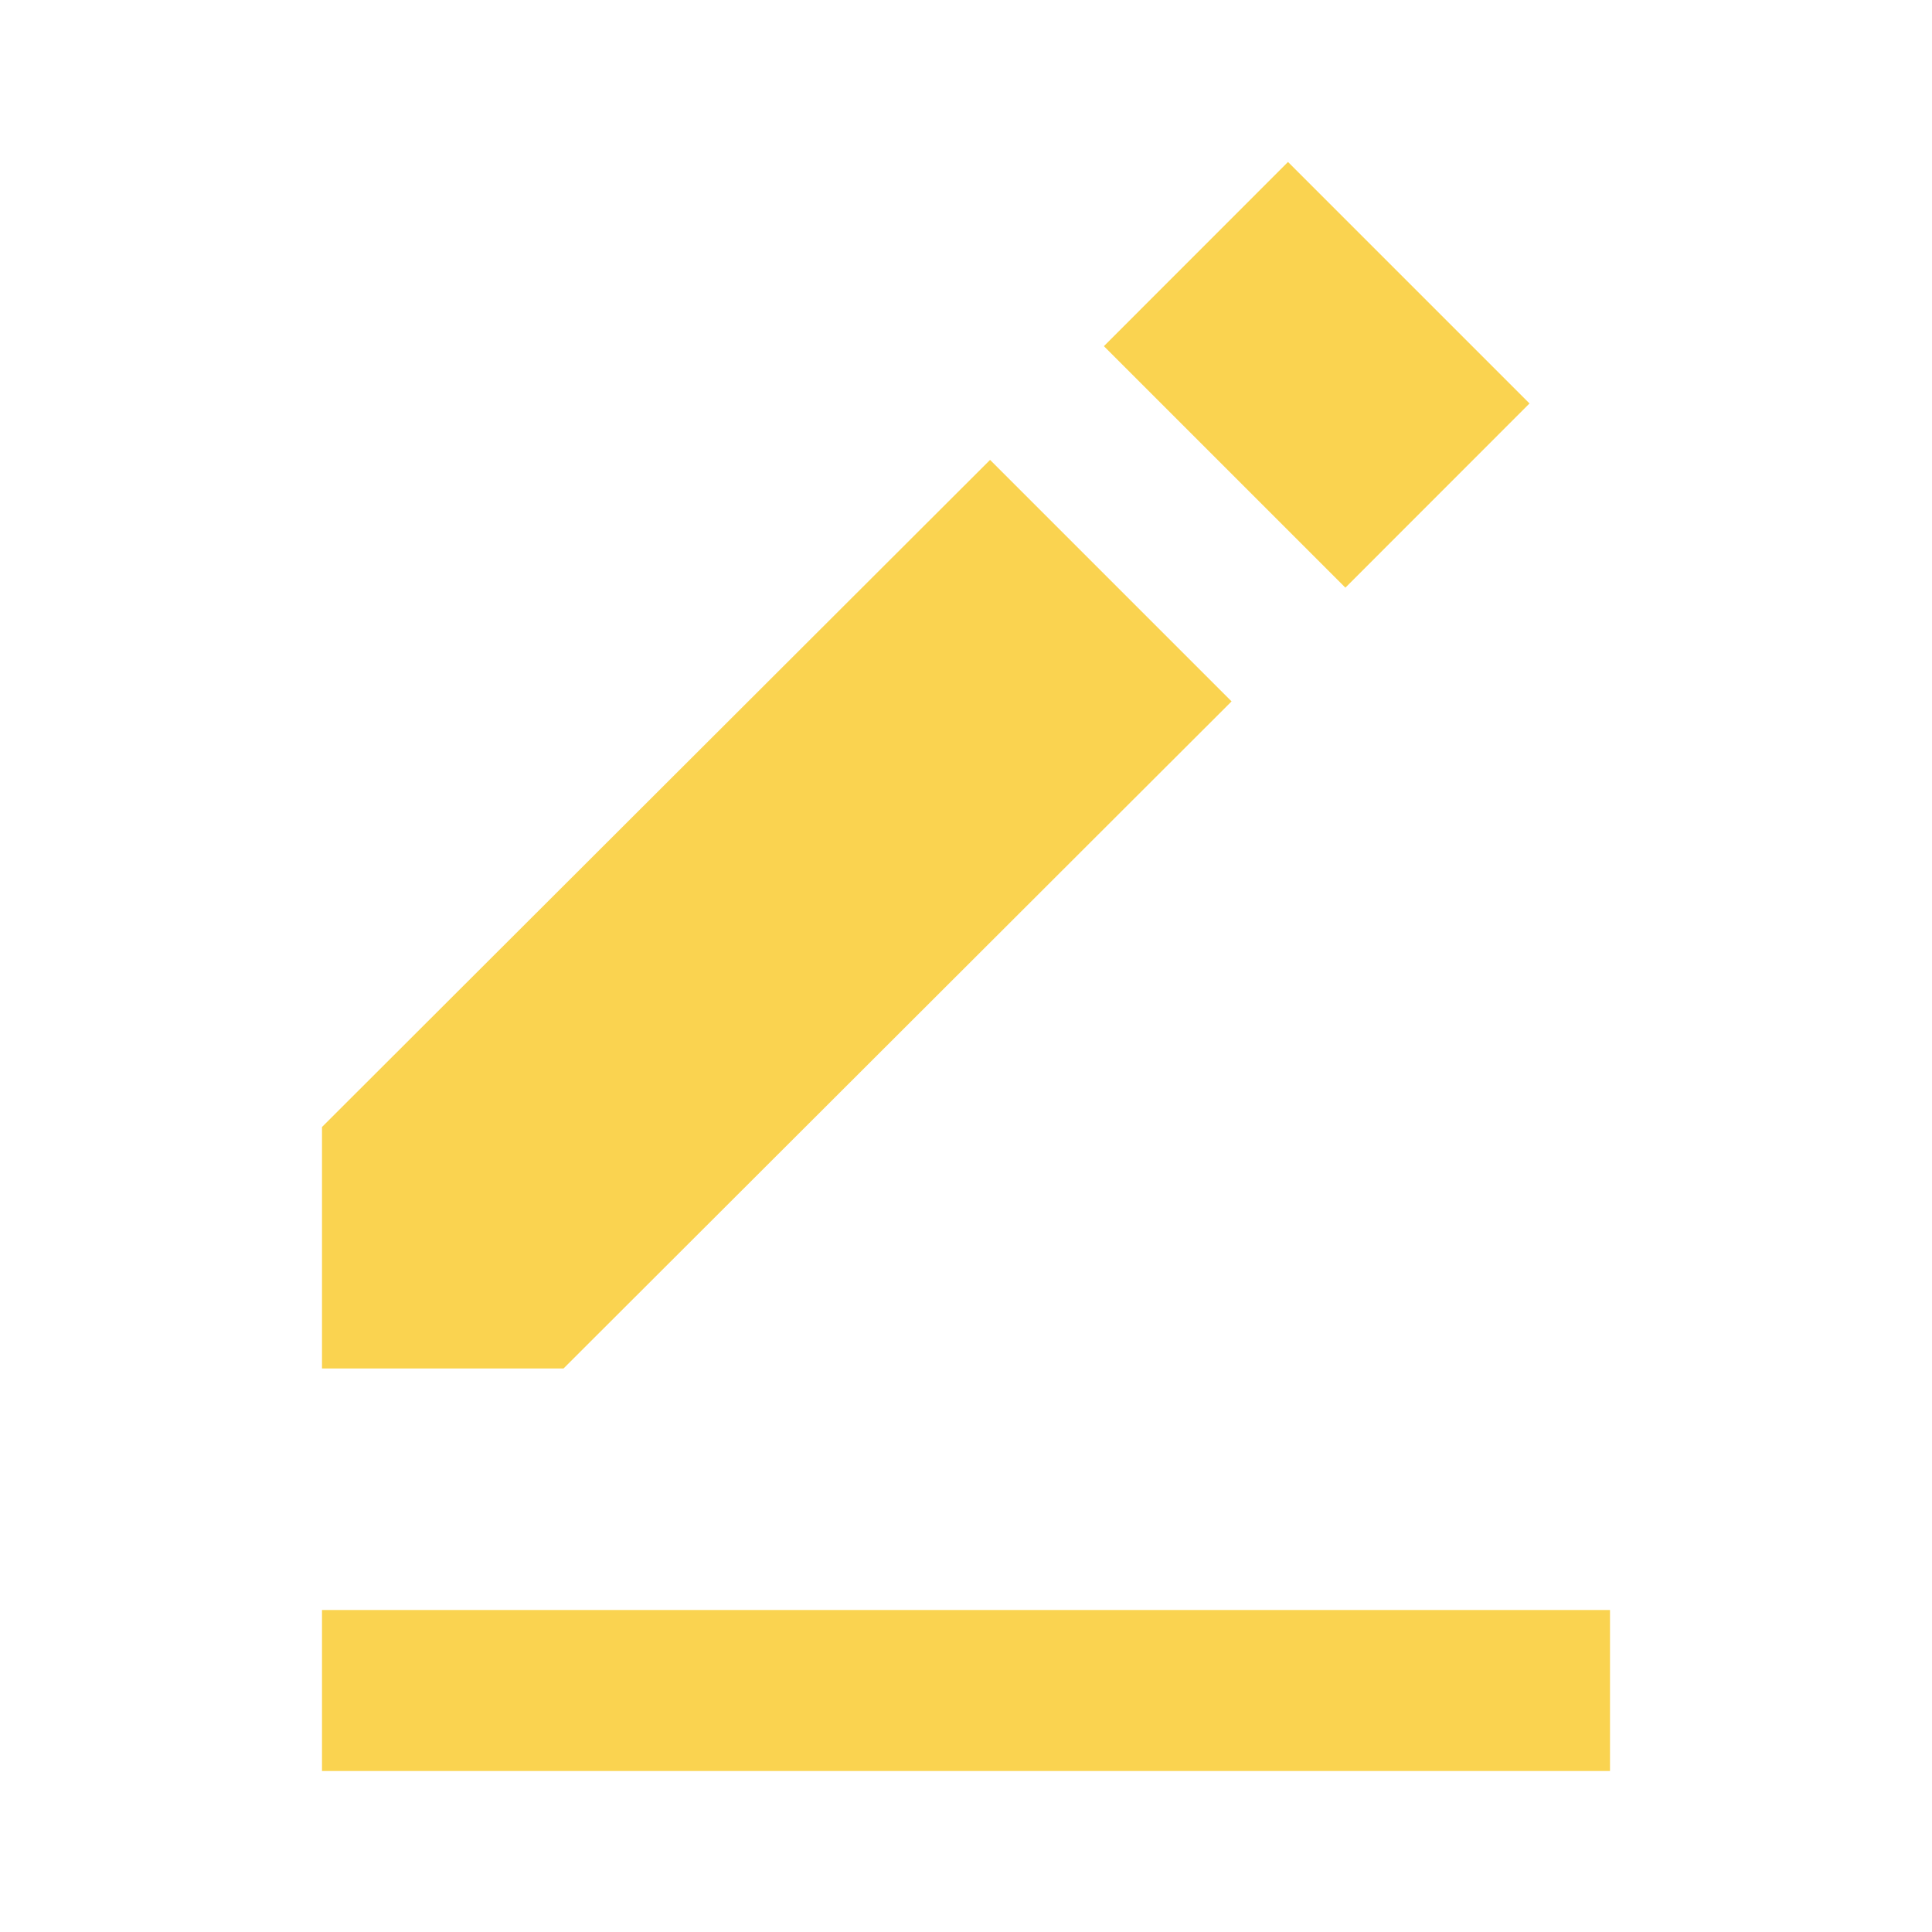 <svg xmlns="http://www.w3.org/2000/svg" width="24" height="24" viewBox="0 0 24 24" style="fill:#FAD350;transform: ;msFilter:;"><path d="m16 2.012 3 3L16.713 7.3l-3-3zM4 14v3h3l8.299-8.287-3-3zm0 6h16v2H4z"></path></svg>
